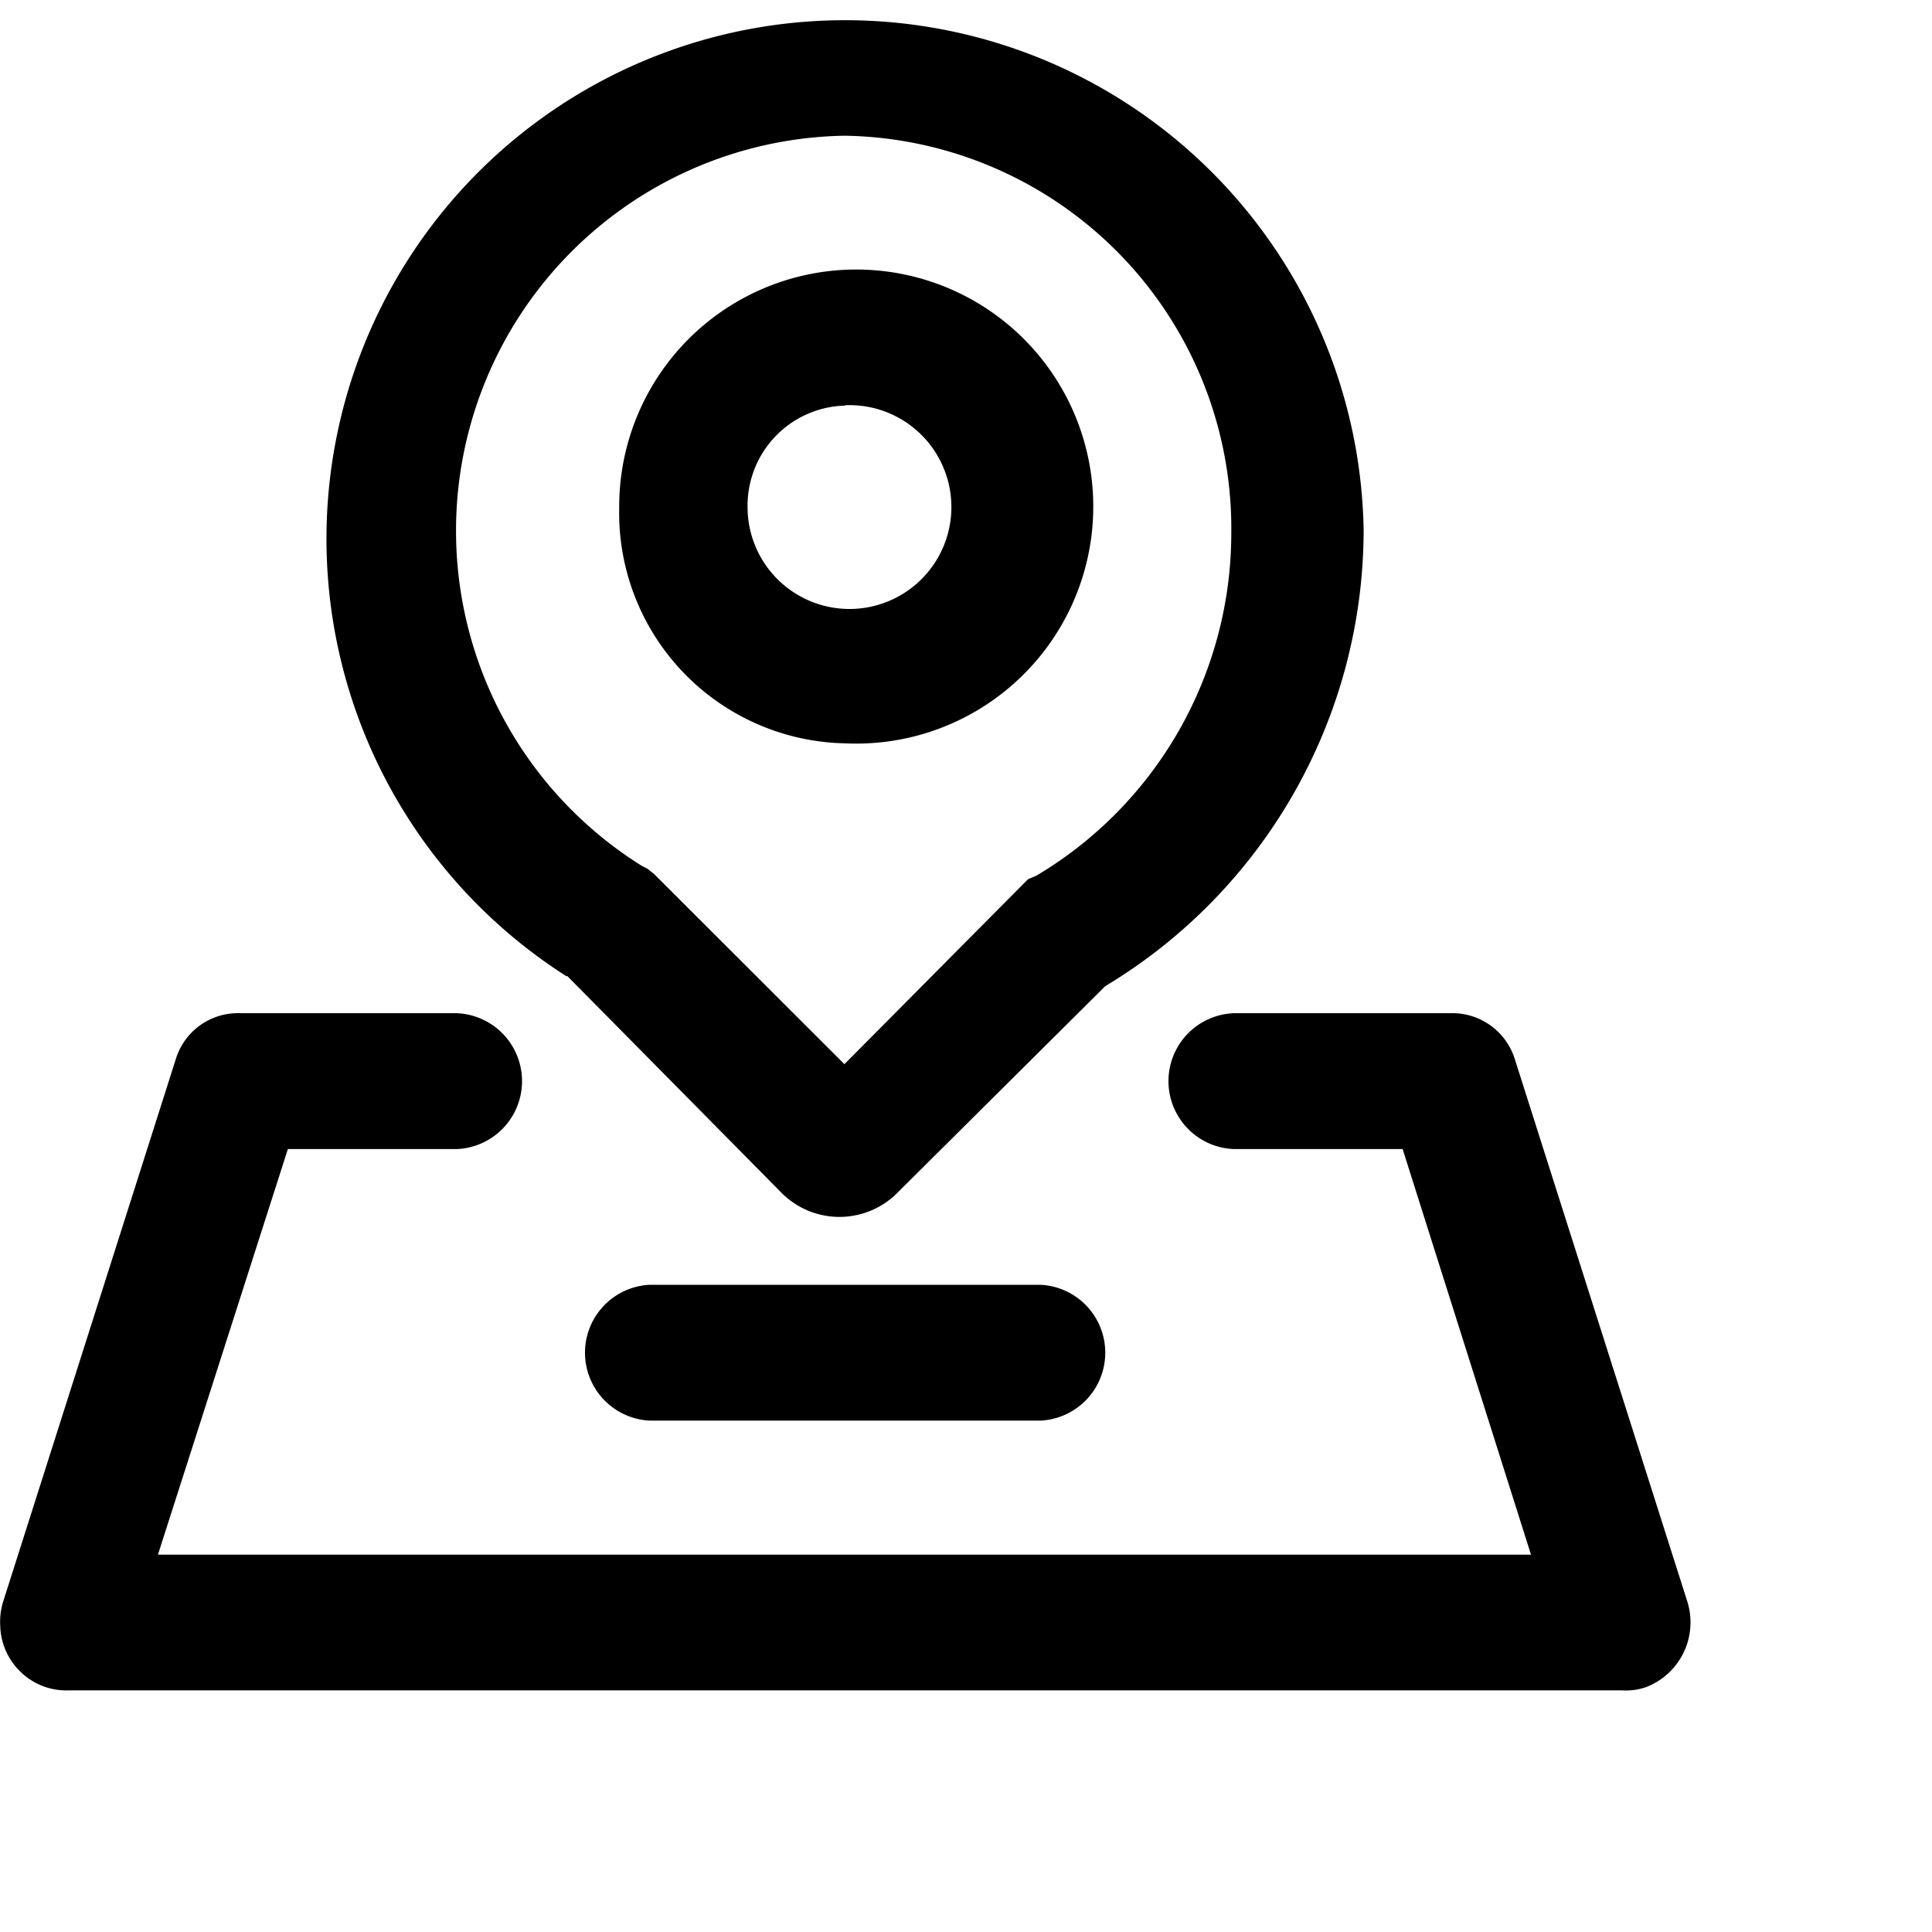 <svg xmlns="http://www.w3.org/2000/svg" width="16" height="16" viewBox="0 0 16 16">
  <g id="病区管理相关指导" transform="translate(-160.992 -272.999)">
    <path id="路径_341" data-name="路径 341" d="M167.991,279.155a1.963,1.963,0,1,0-1.871-1.953A1.909,1.909,0,0,0,167.991,279.155Zm0-2.8a.844.844,0,1,1-.808.844A.829.829,0,0,1,167.991,276.358Z"/>
    <path id="路径_342" data-name="路径 342" d="M165.689,281.081l1.764,1.785a.677.677,0,0,0,.982,0l1.71-1.7a4.41,4.41,0,0,0,2.14-3.781,4.295,4.295,0,1,0-6.6,3.7Zm2.3-6.958a3.253,3.253,0,0,1,3.2,3.289,3.3,3.3,0,0,1-1.616,2.84l-.067.028-1.521,1.532-1.575-1.574-.054-.043-.053-.028a3.272,3.272,0,0,1,1.682-6.044Z"/>
    <path id="路径_343" data-name="路径 343" d="M174.963,286.254l-1.426-4.484a.542.542,0,0,0-.539-.38h-1.79a.563.563,0,0,0,0,1.125h1.4l1.063,3.359H162.3l1.076-3.359h1.4a.563.563,0,0,0,0-1.125h-1.79a.538.538,0,0,0-.538.38l-1.427,4.484a.563.563,0,0,0-.027.21.548.548,0,0,0,.172.384.542.542,0,0,0,.393.15h12.868a.505.505,0,0,0,.2-.028A.575.575,0,0,0,174.963,286.254Z"/>
    <path id="路径_344" data-name="路径 344" d="M166.376,283.639a.563.563,0,0,0,0,1.125h3.23a.563.563,0,0,0,0-1.125Z"/>
  </g>
</svg>
